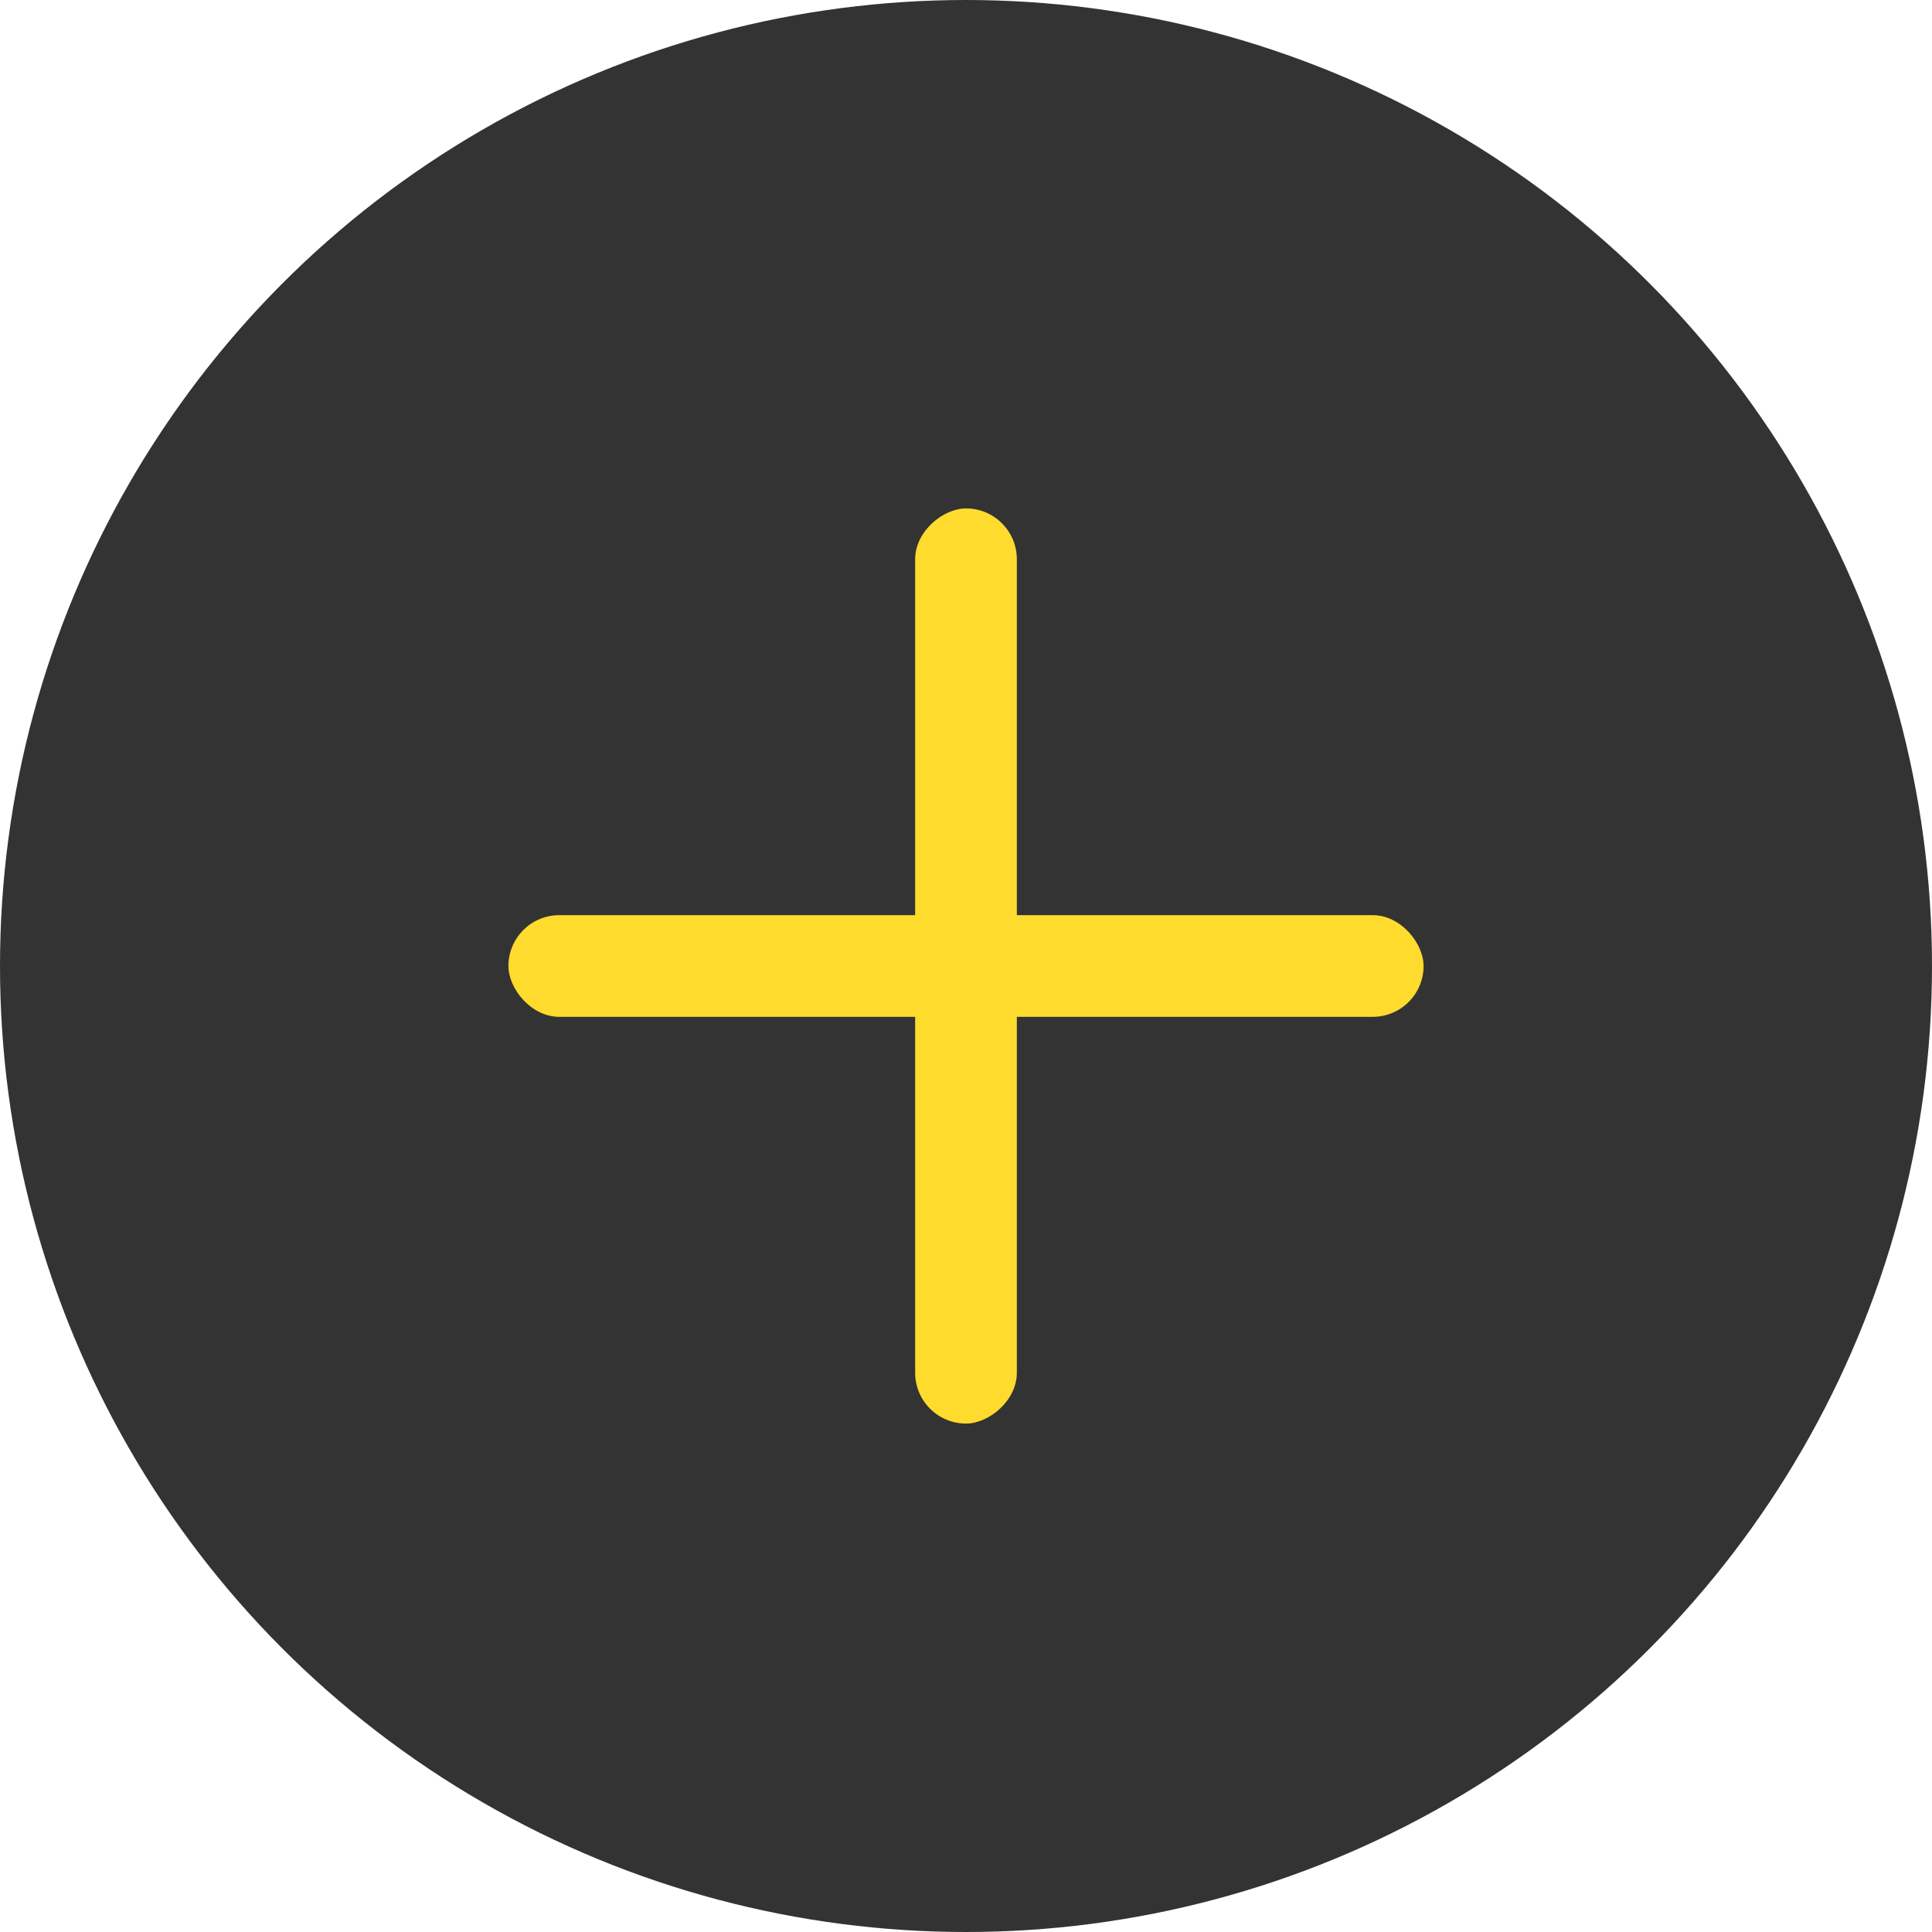<svg width="19" height="19" viewBox="0 0 19 19" fill="none" xmlns="http://www.w3.org/2000/svg">
<circle cx="9.5" cy="9.5" r="9.5" fill="#333333"/>
<rect x="5" y="9" width="9" height="1" rx="0.5" fill="#FFDB2D"/>
<rect x="9" y="14" width="9" height="1" rx="0.5" transform="rotate(-90 9 14)" fill="#FFDB2D"/>
</svg>
